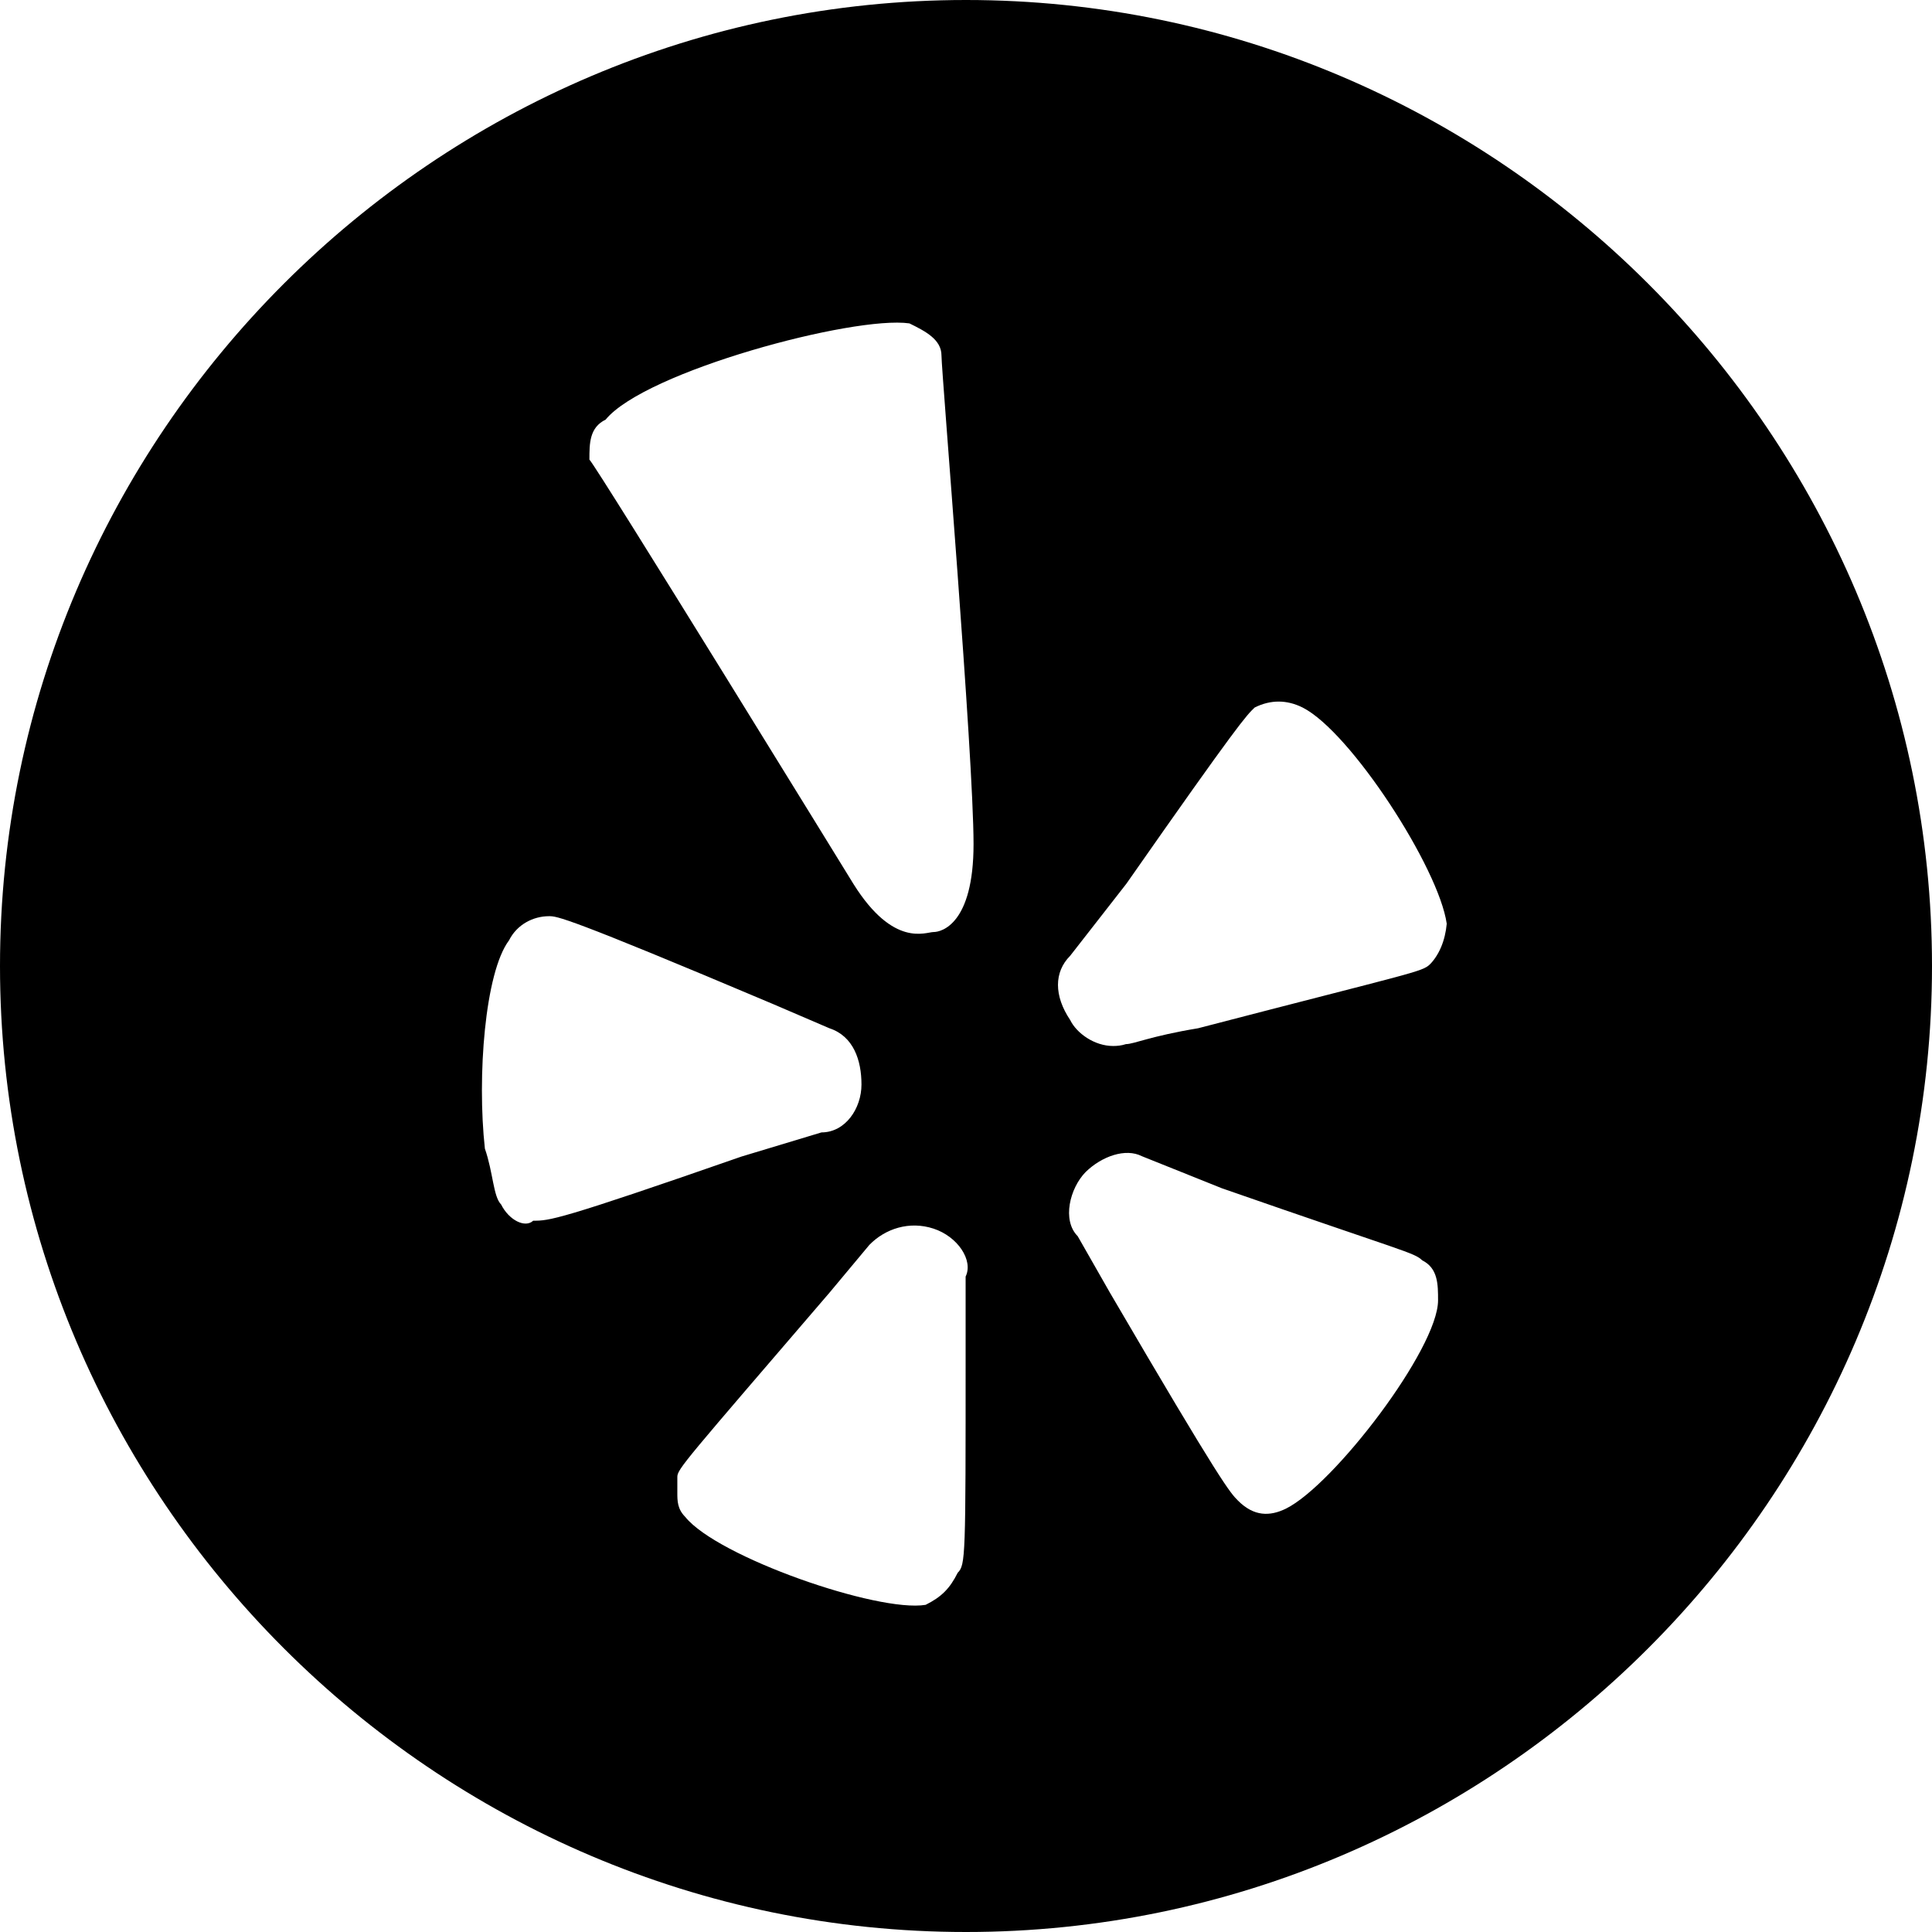 <?xml version="1.0" encoding="utf-8"?>
<!-- Generator: Adobe Illustrator 21.1.0, SVG Export Plug-In . SVG Version: 6.00 Build 0)  -->
<svg version="1.1" id="social-rss-circle.svg" xmlns="http://www.w3.org/2000/svg" xmlns:xlink="http://www.w3.org/1999/xlink"
	 x="0px" y="0px" viewBox="0 0 512 512" style="enable-background:new 0 0 512 512;" xml:space="preserve">
<path d="M256,0C115.2,0,0,115.2,0,256s115.2,256,256,256s256-115.2,256-256S396.8,0,256,0z M132.8,319.2c-2.1-2.1-2.1-8.5-4.3-14.8
	c-2.1-19.1,0-46.7,6.4-55.2c2.1-4.2,6.4-6.4,10.6-6.4c2.1,0,4.3,0,59.4,23.3l14.9,6.4c6.4,2.1,8.5,8.5,8.5,14.9
	c0,6.4-4.3,12.7-10.6,12.7l-21.2,6.4c-48.8,17-50.9,17-55.2,17C139.2,325.5,134.9,323.4,132.8,319.2z M255.9,338.3v21.2
	c0,53.1,0,55.2-2.1,57.3c-2.1,4.2-4.3,6.4-8.5,8.5c-12.7,2.1-55.2-12.7-63.7-23.3c-2.1-2.1-2.1-4.3-2.1-6.4s0-4.2,0-4.2
	c0-2.1,2.1-4.3,40.3-48.8l10.6-12.7c4.2-4.3,10.6-6.4,17-4.3C253.8,327.7,258,334,255.9,338.3z M247.4,247
	c-2.1,0-10.6,4.2-21.2-12.7c0,0-67.9-110.4-70-112.5c0-4.3,0-8.5,4.3-10.6C171,98.4,226.2,83.6,241,85.7c4.3,2.1,8.5,4.3,8.5,8.5
	c0,4.3,8.5,106.1,8.5,129.5C258,244.9,249.5,247,247.4,247z M340.8,399.8c-4.3,2.1-8.5,2.1-12.7-2.1c-2.1-2.1-4.2-4.2-34-55.2
	l-8.5-14.9c-4.2-4.2-2.1-12.7,2.1-17c4.3-4.2,10.6-6.4,14.9-4.2l21.2,8.5c48.8,17,50.9,17,53.1,19.1c4.2,2.1,4.2,6.4,4.2,10.6
	C381.1,357.4,353.5,393.5,340.8,399.8z M381.9,251c-0.8,1.9-1.9,3.5-2.9,4.5c-2.1,2.1-4.2,2.1-61.5,17c-12.7,2.1-17,4.2-19.1,4.2
	c-1.2,0.4-2.4,0.5-3.4,0.5c-5,0-9.7-3.4-11.4-6.9c-4.3-6.4-4.3-12.7,0-17l14.9-19.1c29.7-42.5,31.8-44.6,34-46.7
	c4.2-2.1,8.5-2.1,12.7,0c12.7,6.4,36.1,42.5,38.2,57.3C383.2,247,382.7,249.1,381.9,251z"/>
</svg>
